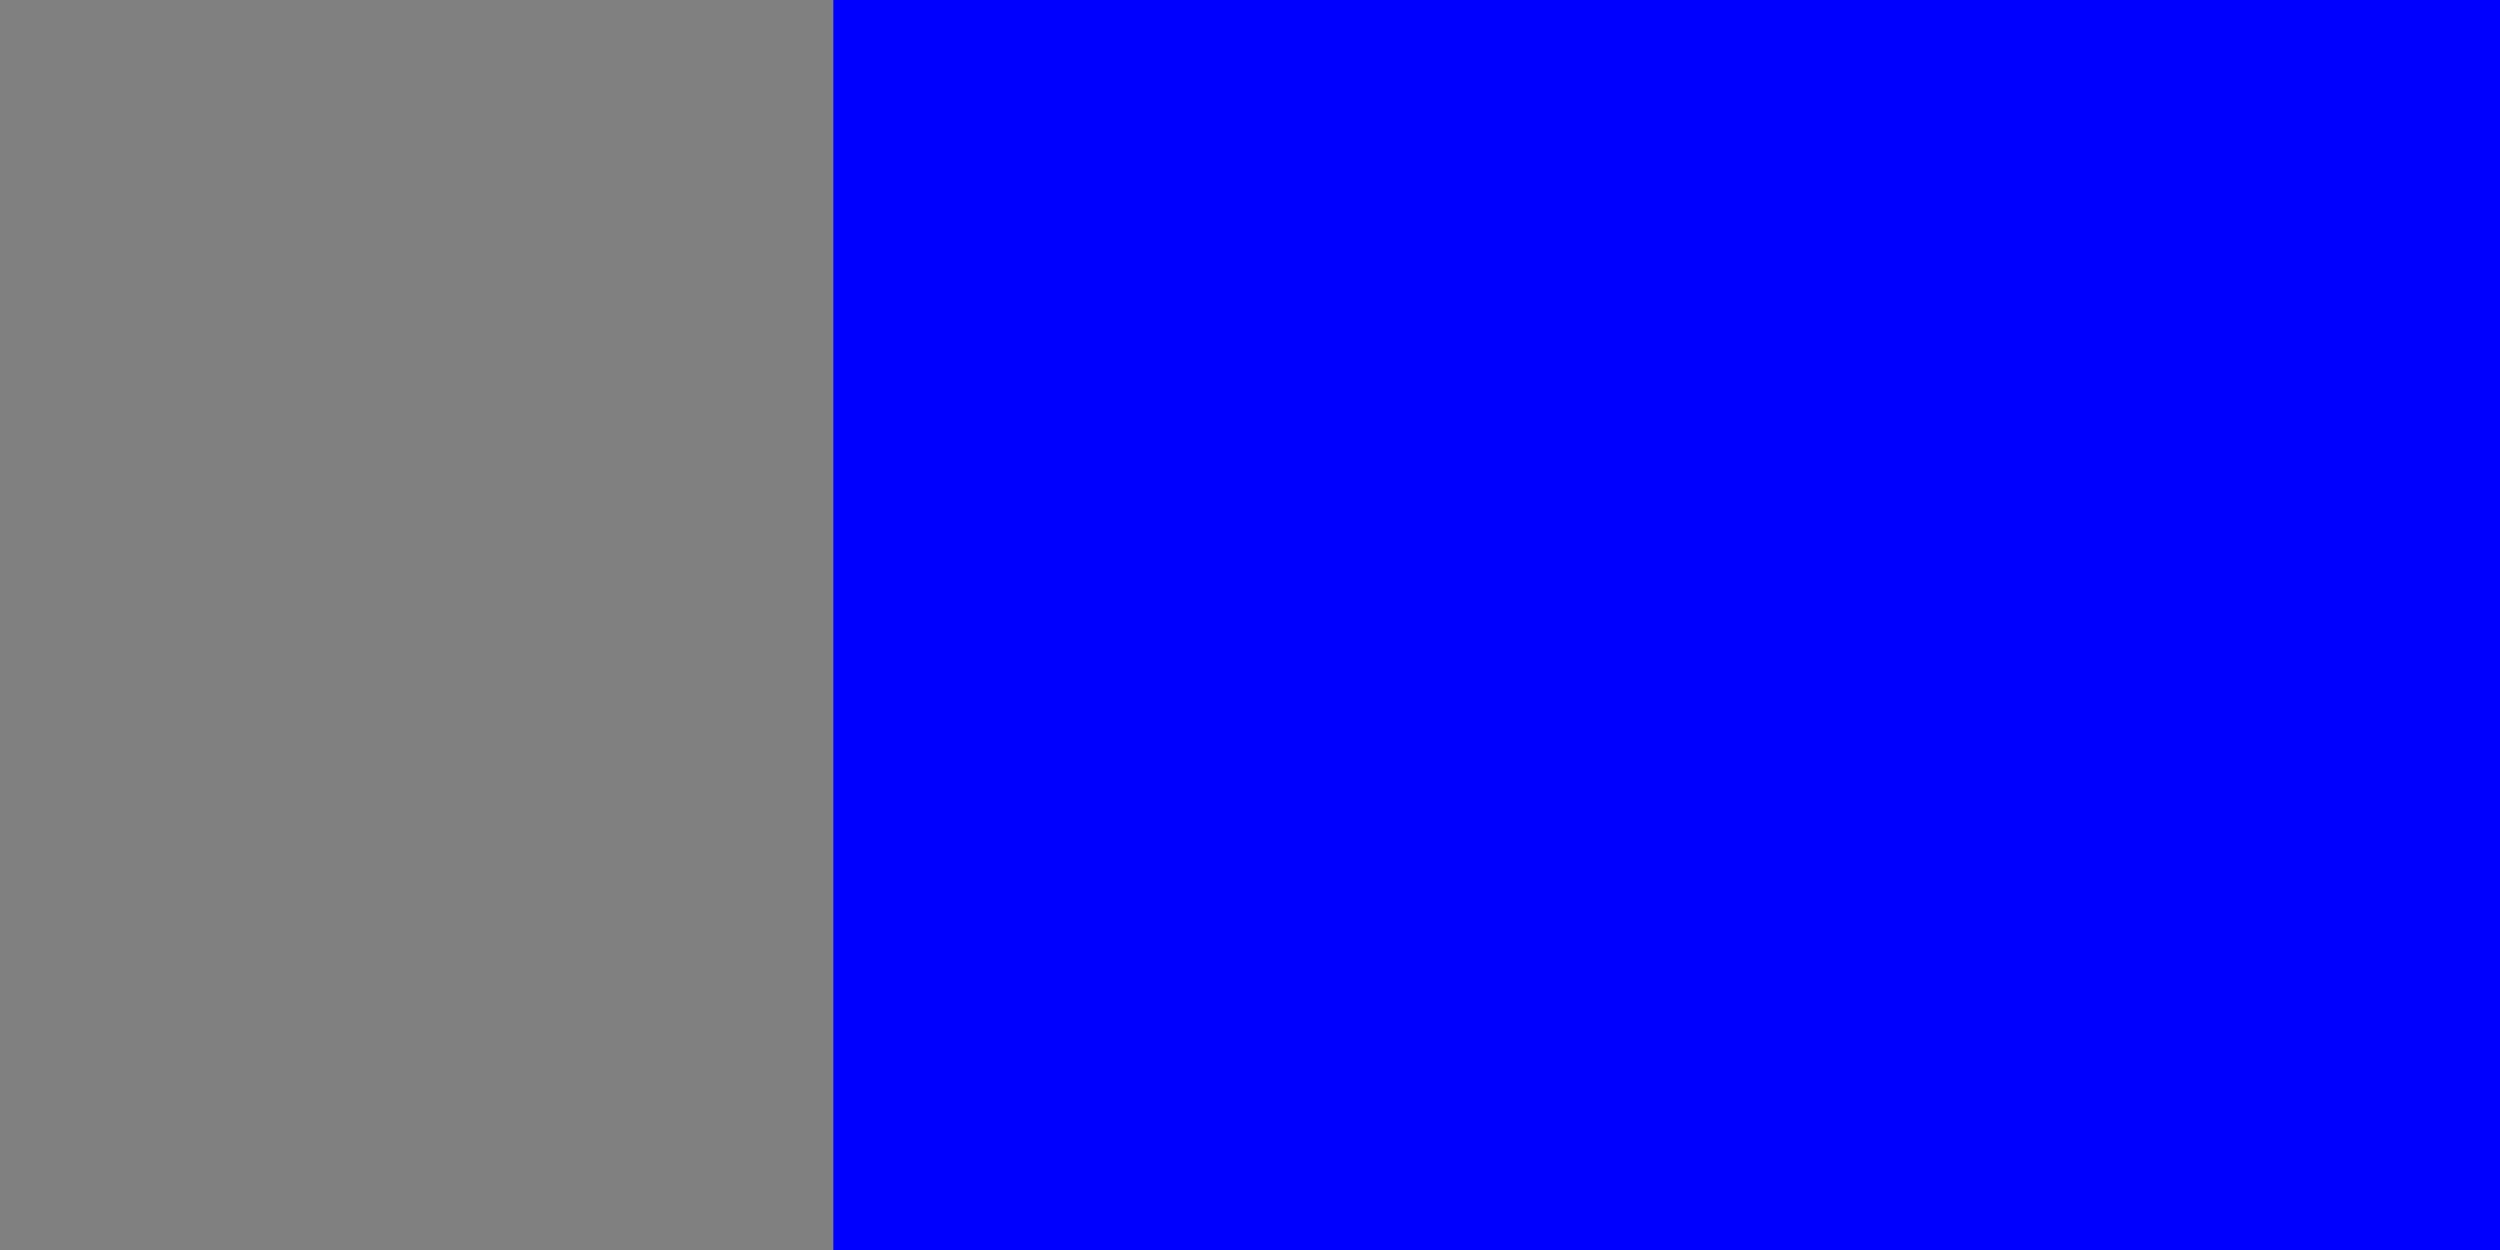 <?xml version="1.0" encoding="UTF-8" standalone="no"?>
<!-- Created with Inkscape (http://www.inkscape.org/) -->

<svg
   width="240"
   height="120"
   viewBox="0 0 63.5 31.75"
   version="1.1"
   id="svg5"
   sodipodi:docname="d3gui-cst-tr-wide.svg"
   inkscape:version="1.2.2 (b0a8486541, 2022-12-01)"
   xmlns:inkscape="http://www.inkscape.org/namespaces/inkscape"
   xmlns:sodipodi="http://sodipodi.sourceforge.net/DTD/sodipodi-0.dtd"
   xmlns="http://www.w3.org/2000/svg"
   xmlns:svg="http://www.w3.org/2000/svg">
  <sodipodi:namedview
     id="namedview7"
     pagecolor="#ffffff"
     bordercolor="#666666"
     borderopacity="1.0"
     inkscape:showpageshadow="2"
     inkscape:pageopacity="0.0"
     inkscape:pagecheckerboard="0"
     inkscape:deskcolor="#d1d1d1"
     inkscape:document-units="mm"
     showgrid="true"
     inkscape:zoom="4"
     inkscape:cx="21.125"
     inkscape:cy="95.375"
     inkscape:window-width="2560"
     inkscape:window-height="1384"
     inkscape:window-x="0"
     inkscape:window-y="33"
     inkscape:window-maximized="1"
     inkscape:current-layer="layer1">
    <inkscape:grid
       type="xygrid"
       id="grid113"
       originx="0"
       originy="0" />
  </sodipodi:namedview>
  <defs
     id="defs2" />
  <g
     inkscape:label="Layer 1"
     inkscape:groupmode="layer"
     id="layer1">
    <rect
       style="fill:#808080;fill-opacity:1;stroke:#dfdfdf;stroke-width:0;stroke-dasharray:none;stroke-dashoffset:0"
       id="rect111"
       width="63.5"
       height="31.75"
       x="5.1748577e-07"
       y="5.1748583e-07" />
    <rect
       style="fill:#0000ff;fill-opacity:1;stroke:#dfdfdf;stroke-width:0;stroke-dasharray:none;stroke-dashoffset:0"
       id="rect954"
       width="42.333"
       height="31.75"
       x="21.167"
       y="0" />
  </g>
</svg>
